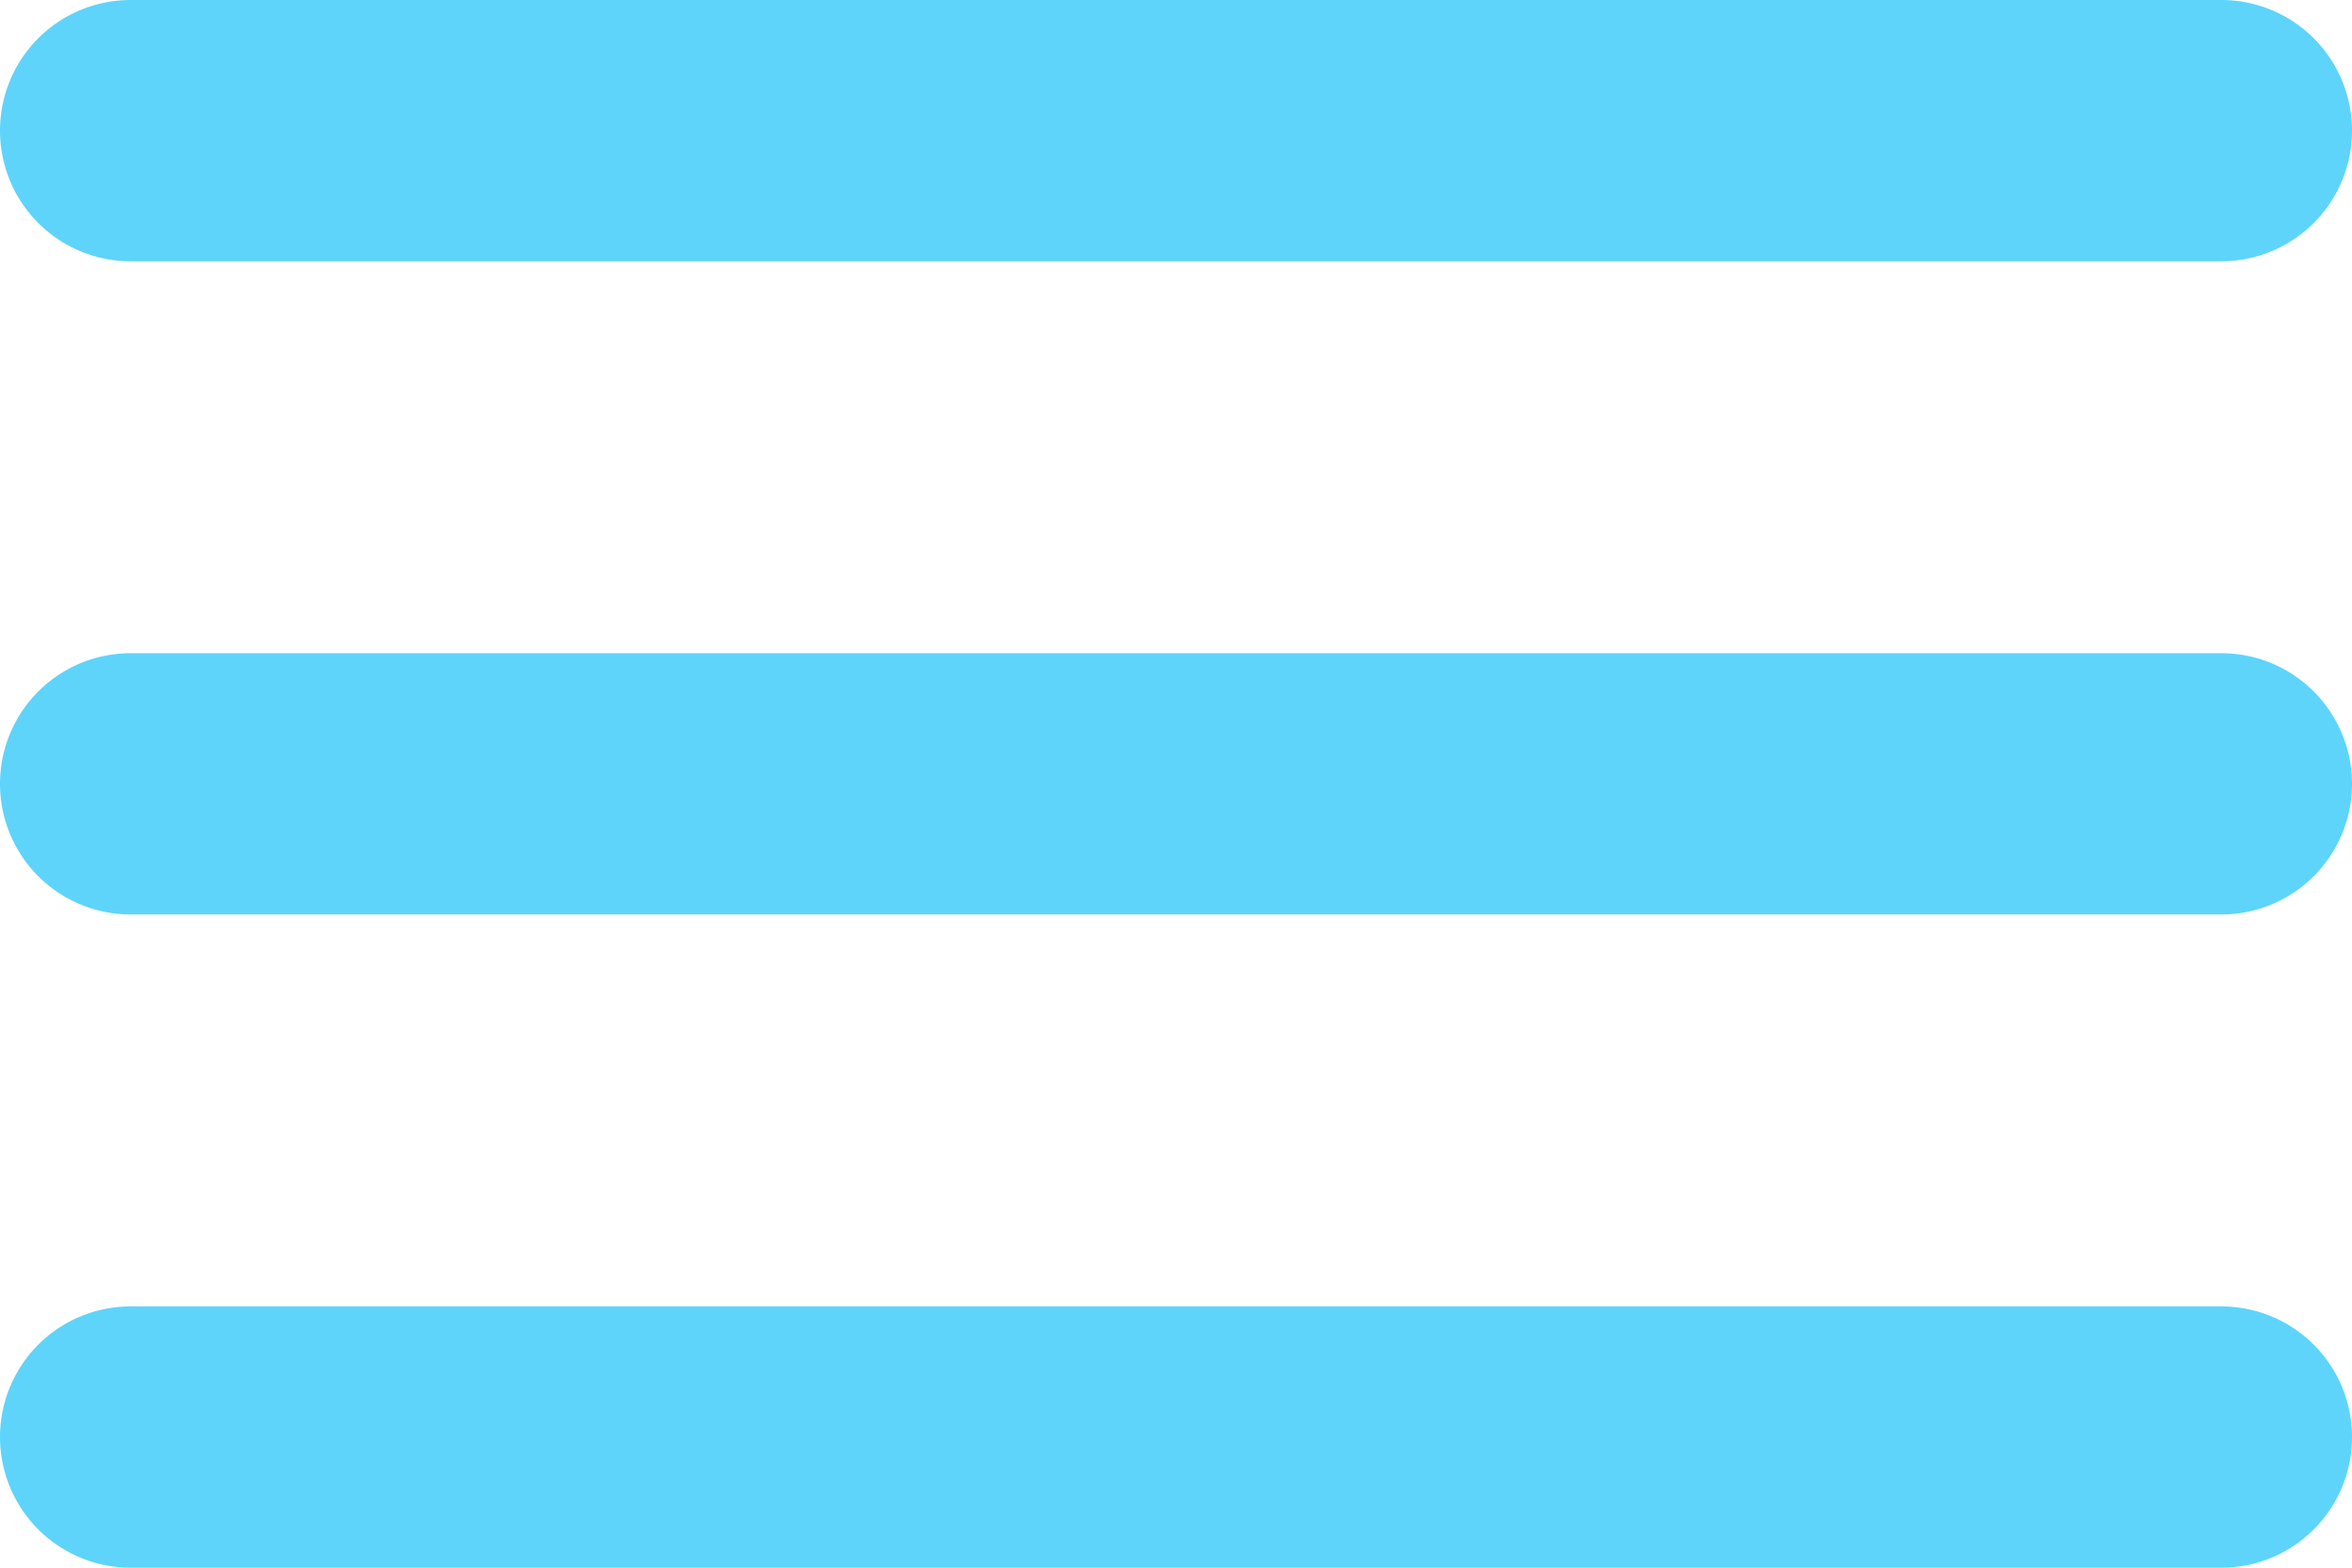 <svg xmlns="http://www.w3.org/2000/svg" width="18" height="12" viewBox="0 0 18 12">
  <path id="Path_1542" data-name="Path 1542" d="M4,18H20a1,1,0,0,0,0-2H4a1,1,0,0,0,0,2Zm0-5H20a1,1,0,0,0,0-2H4a1,1,0,0,0,0,2ZM3,7A1,1,0,0,0,4,8H20a1,1,0,0,0,0-2H4A1,1,0,0,0,3,7Z" transform="translate(-3 -6)" fill="#5ed4fa"/>
</svg>
